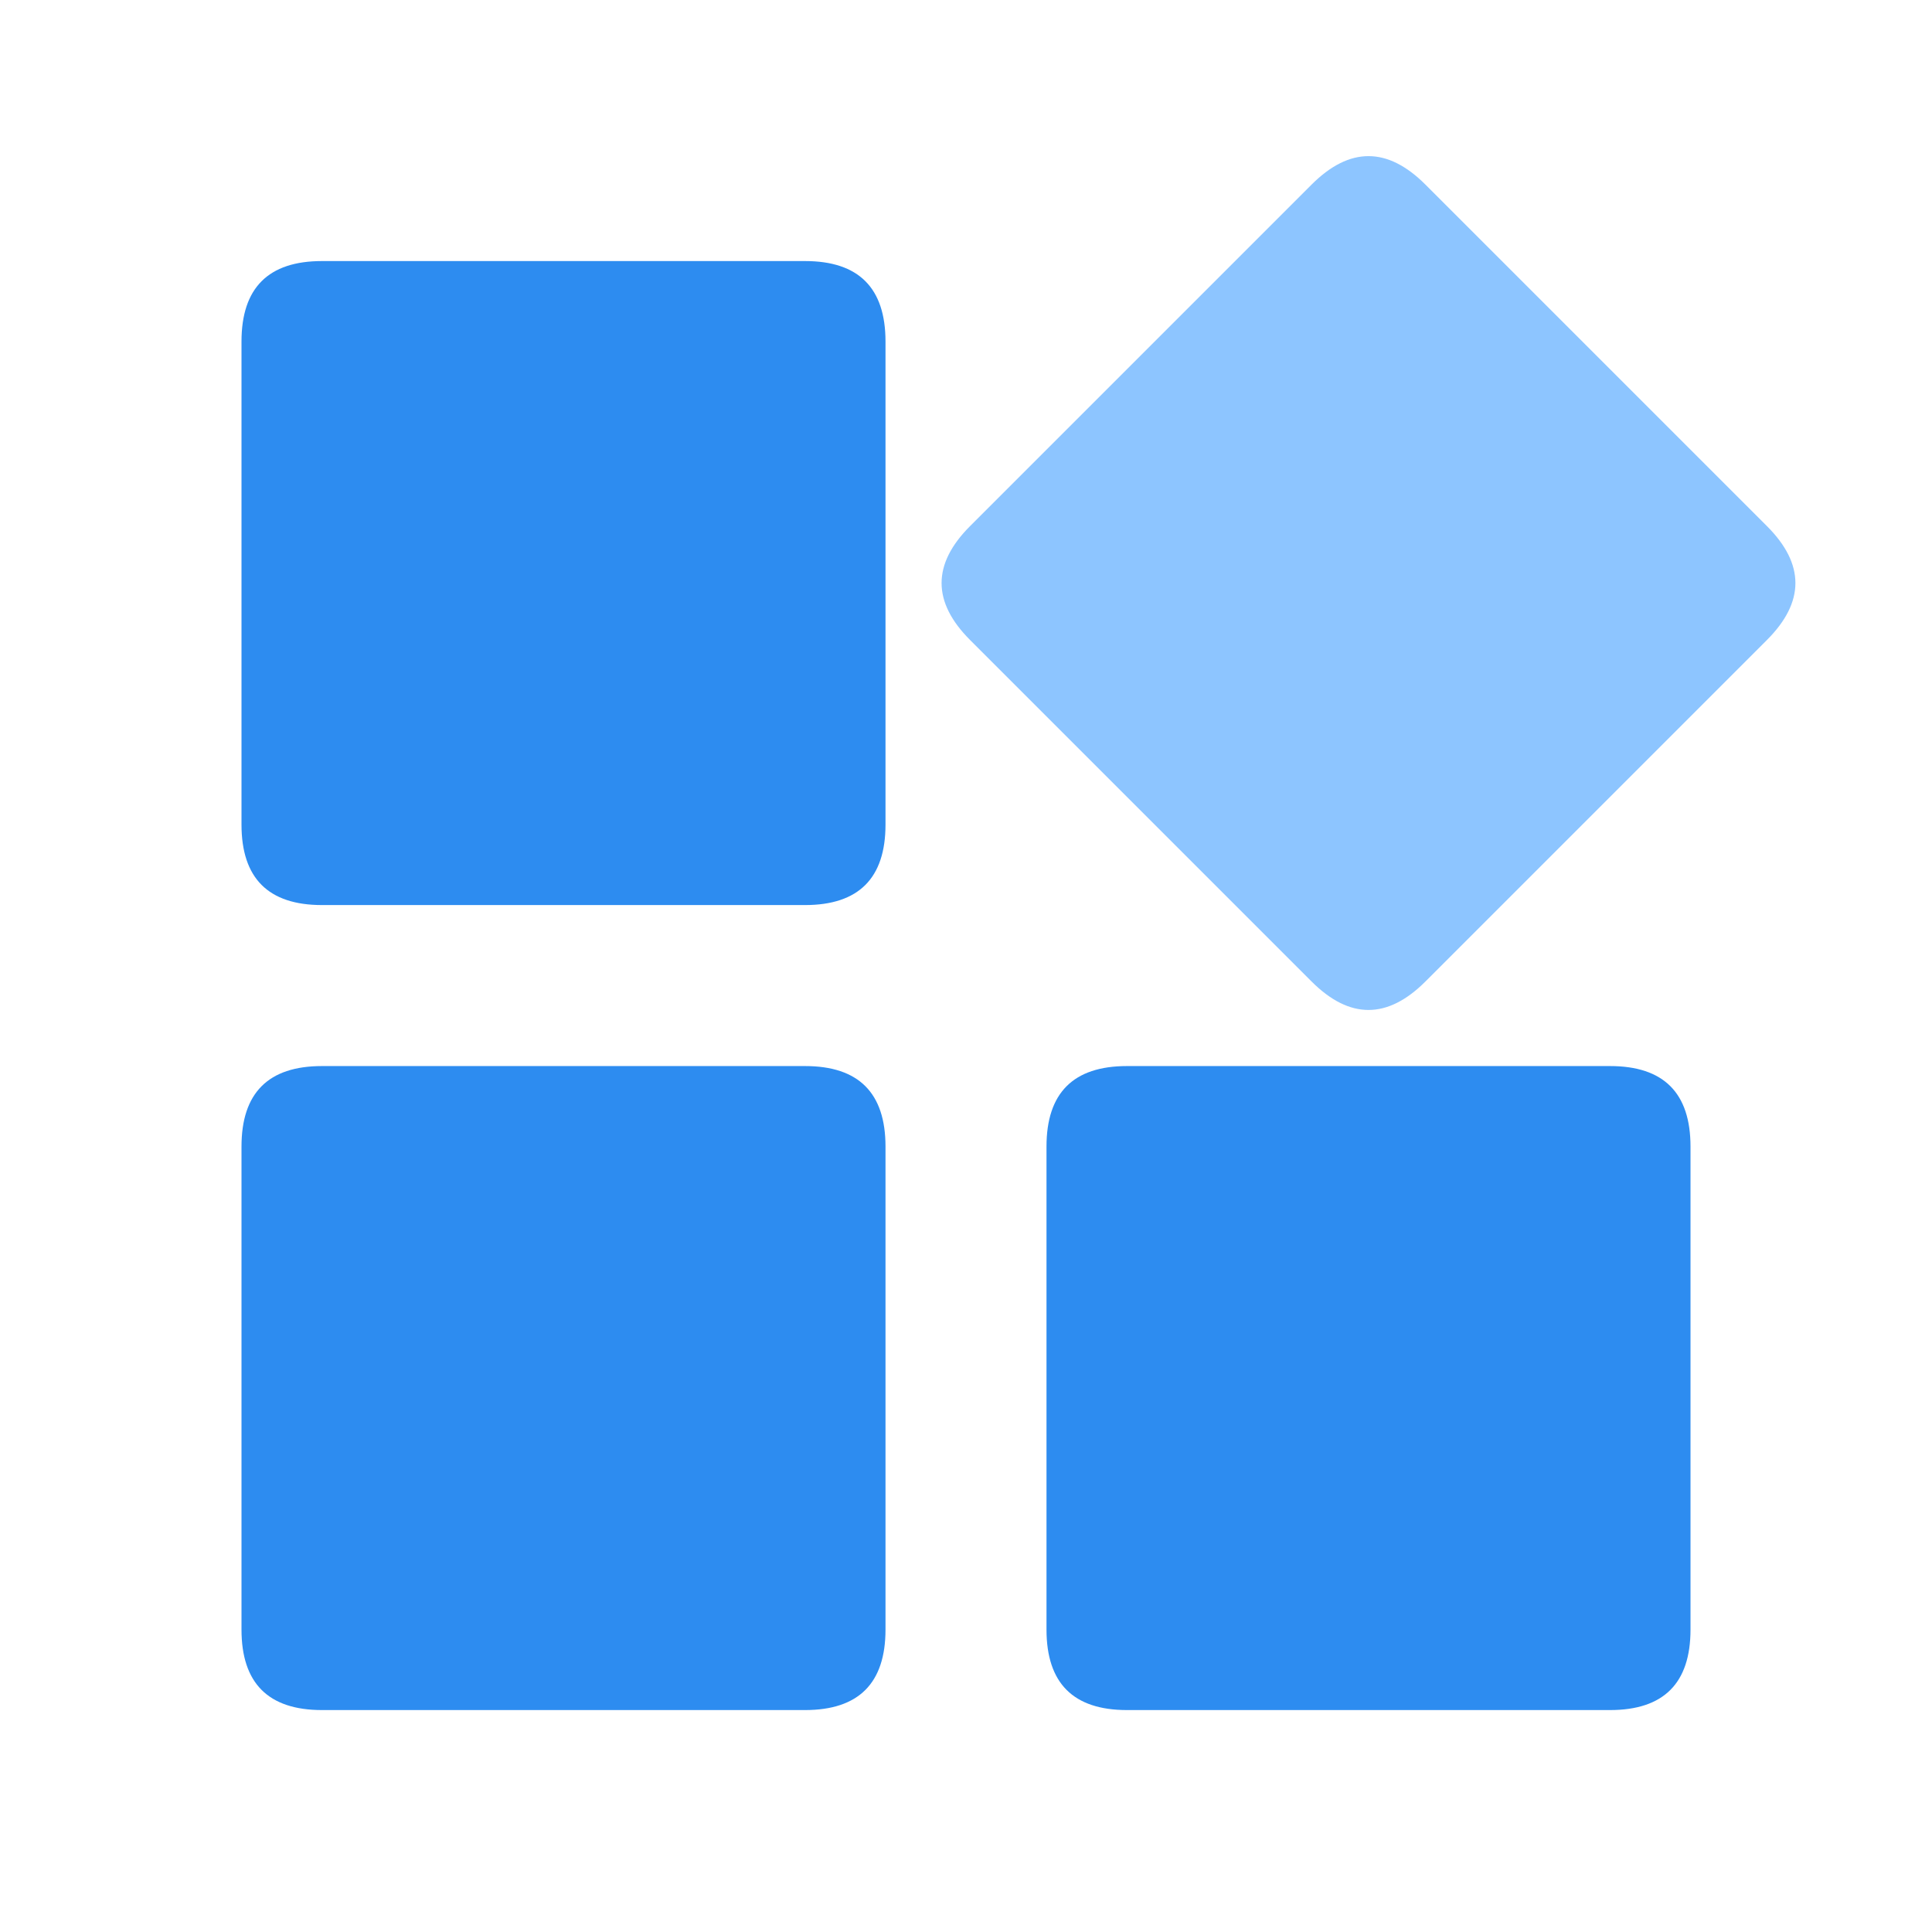 <?xml version="1.0" standalone="no"?><!DOCTYPE svg PUBLIC "-//W3C//DTD SVG 1.1//EN" "http://www.w3.org/Graphics/SVG/1.1/DTD/svg11.dtd"><svg t="1591685413759" class="icon" viewBox="0 0 1024 1024" version="1.1" xmlns="http://www.w3.org/2000/svg" p-id="11447" xmlns:xlink="http://www.w3.org/1999/xlink" width="200" height="200"><defs><style type="text/css"></style></defs><path d="M128 138.368m42.667 0l256 0q42.667 0 42.667 42.667l0 256q0 42.667-42.667 42.667l-256 0q-42.667 0-42.667-42.667l0-256q0-42.667 42.667-42.667Z" fill="#2D8CF0" p-id="11448"></path><path d="M128 565.035m42.667 0l256 0q42.667 0 42.667 42.667l0 256q0 42.667-42.667 42.667l-256 0q-42.667 0-42.667-42.667l0-256q0-42.667 42.667-42.667Z" fill="#2D8CF0" p-id="11449"></path><path d="M725.333 67.669m30.17 30.17l181.019 181.019q30.17 30.17 0 60.34l-181.019 181.019q-30.17 30.17-60.34 0l-181.019-181.019q-30.17-30.17 0-60.34l181.019-181.019q30.17-30.17 60.34 0Z" fill="#8DC5FF" p-id="11450"></path><path d="M554.667 565.035m42.667 0l256 0q42.667 0 42.667 42.667l0 256q0 42.667-42.667 42.667l-256 0q-42.667 0-42.667-42.667l0-256q0-42.667 42.667-42.667Z" fill="#2D8CF0" p-id="11451"></path></svg>